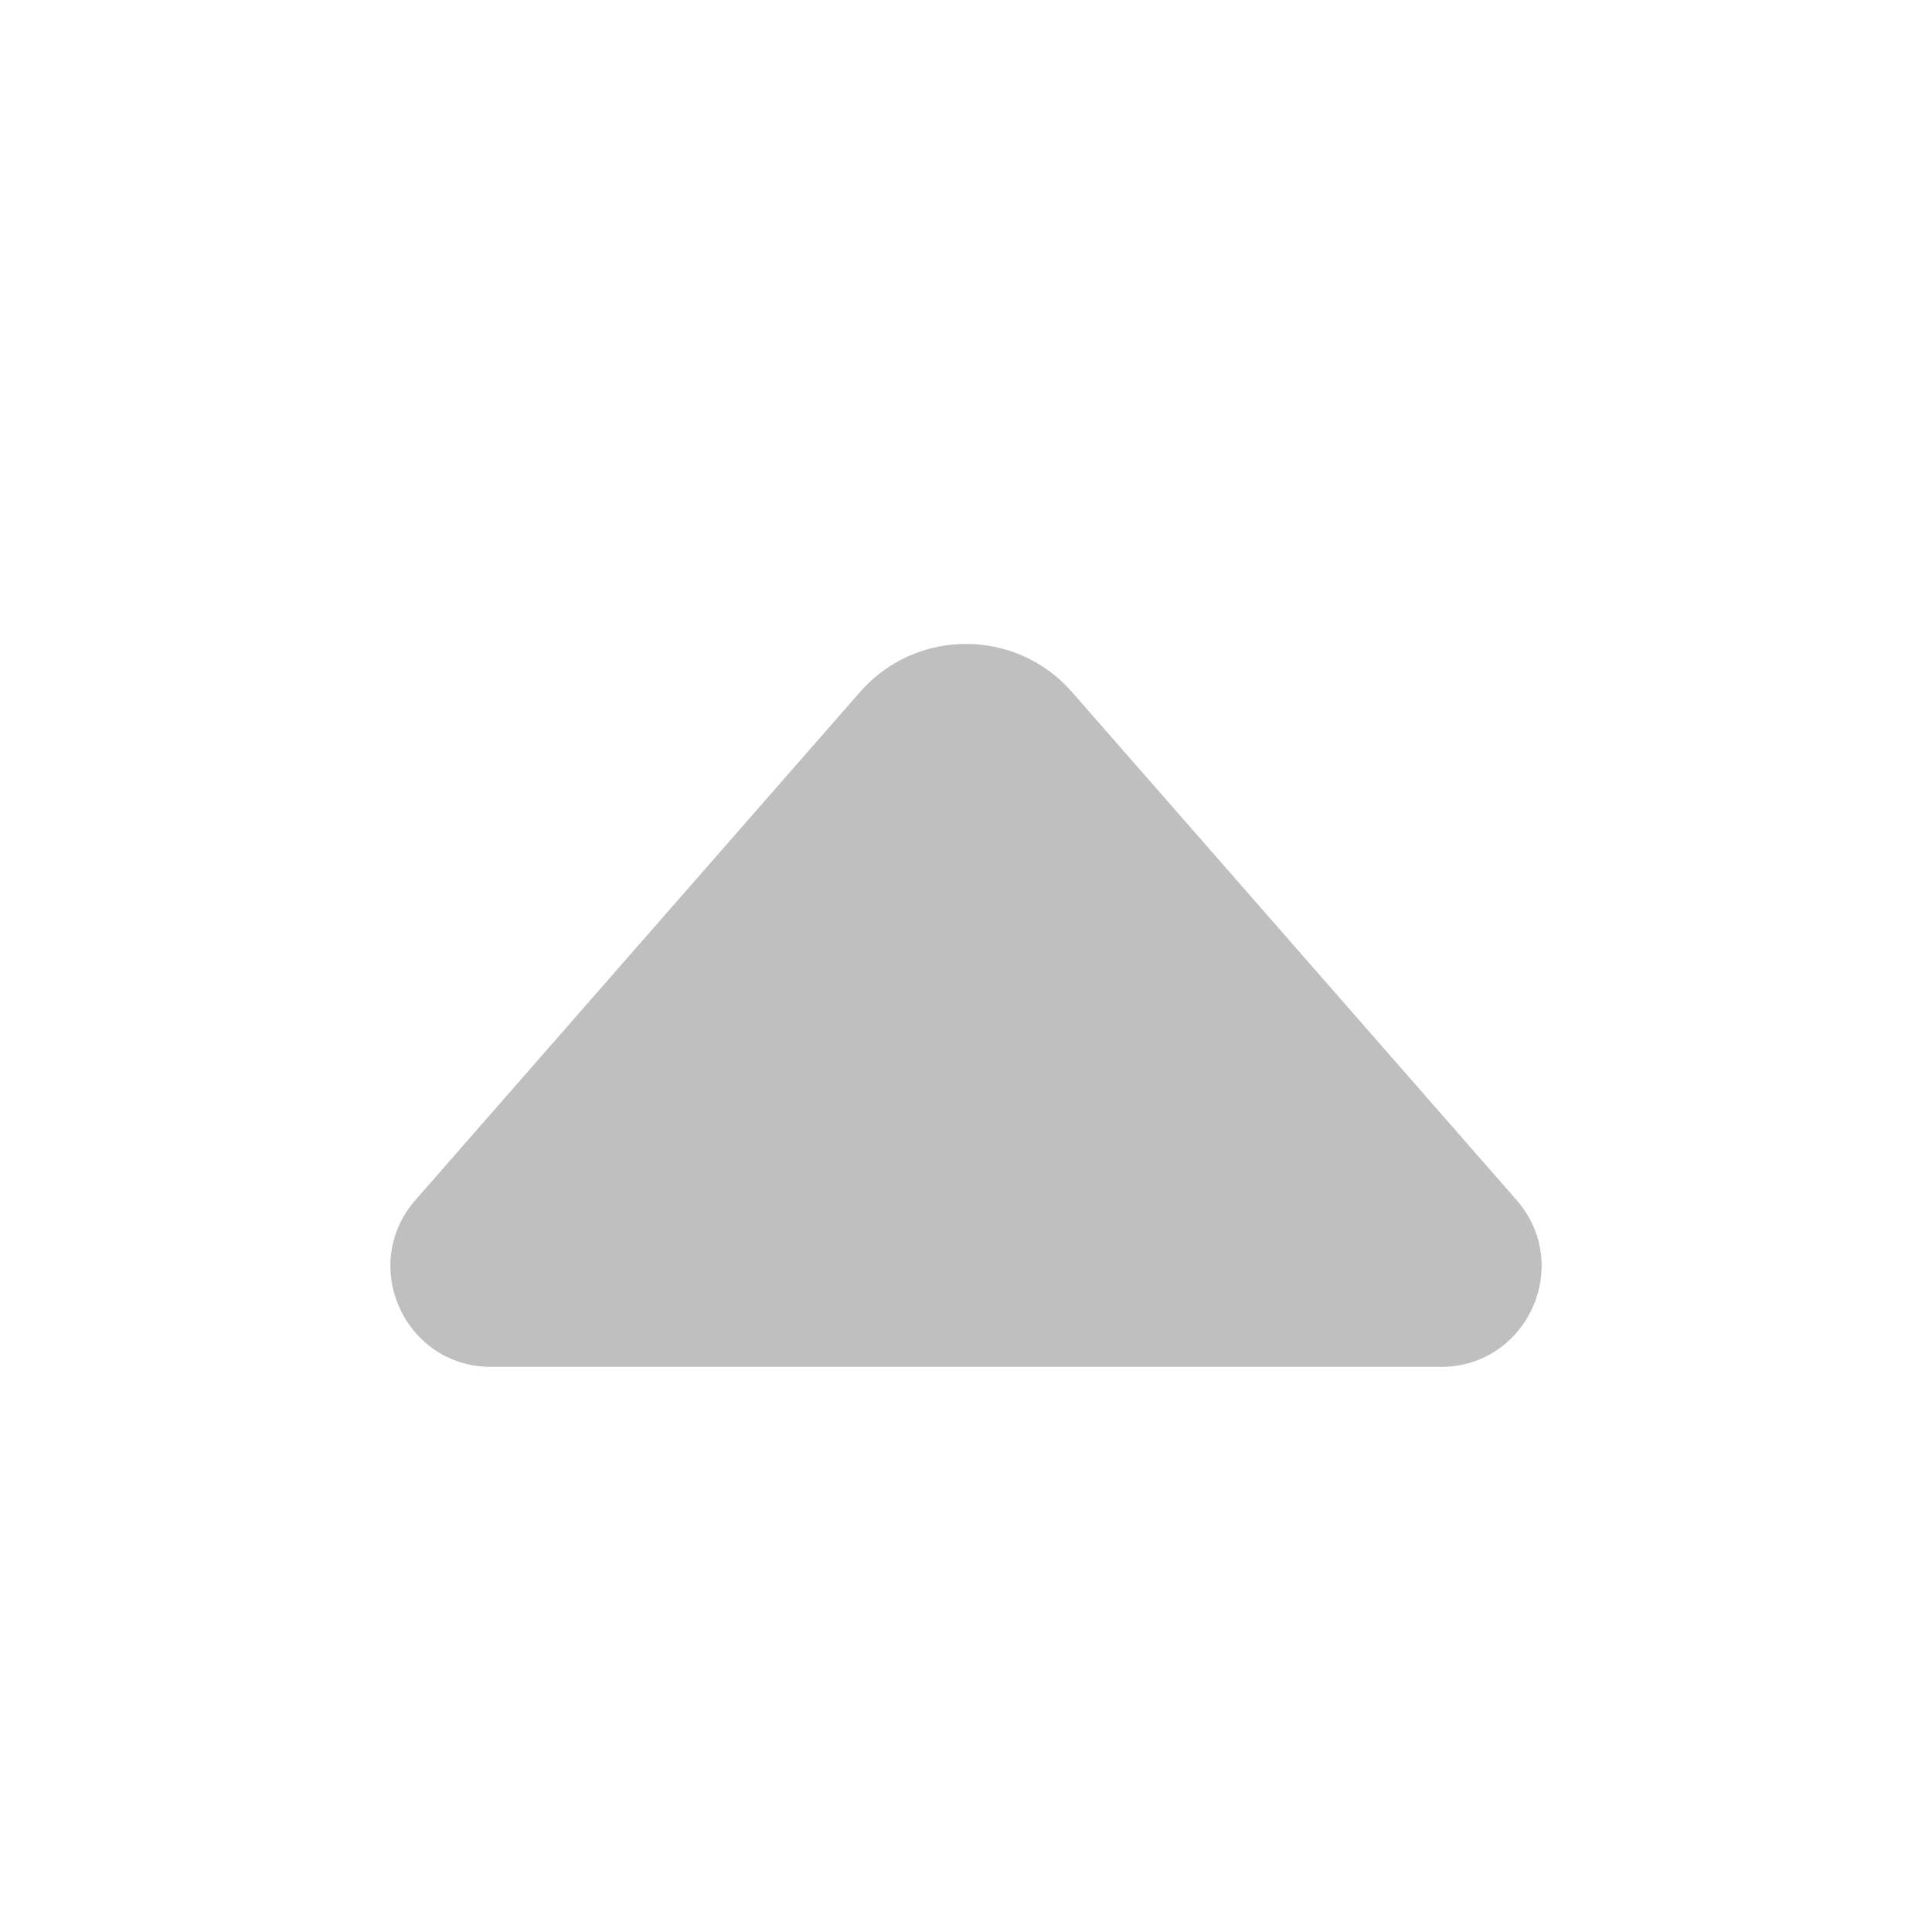 <svg width="512" height="512" viewBox="0 0 24 24" fill="none" xmlns="http://www.w3.org/2000/svg"><path d="M6.102 16.98C5.028 16.98 4.454 15.716 5.161 14.907L10.683 8.597C11.38 7.8 12.62 7.8 13.317 8.597L18.839 14.907C19.546 15.716 18.972 16.98 17.898 16.98H6.102Z" fill="#bfbfbf"/></svg>